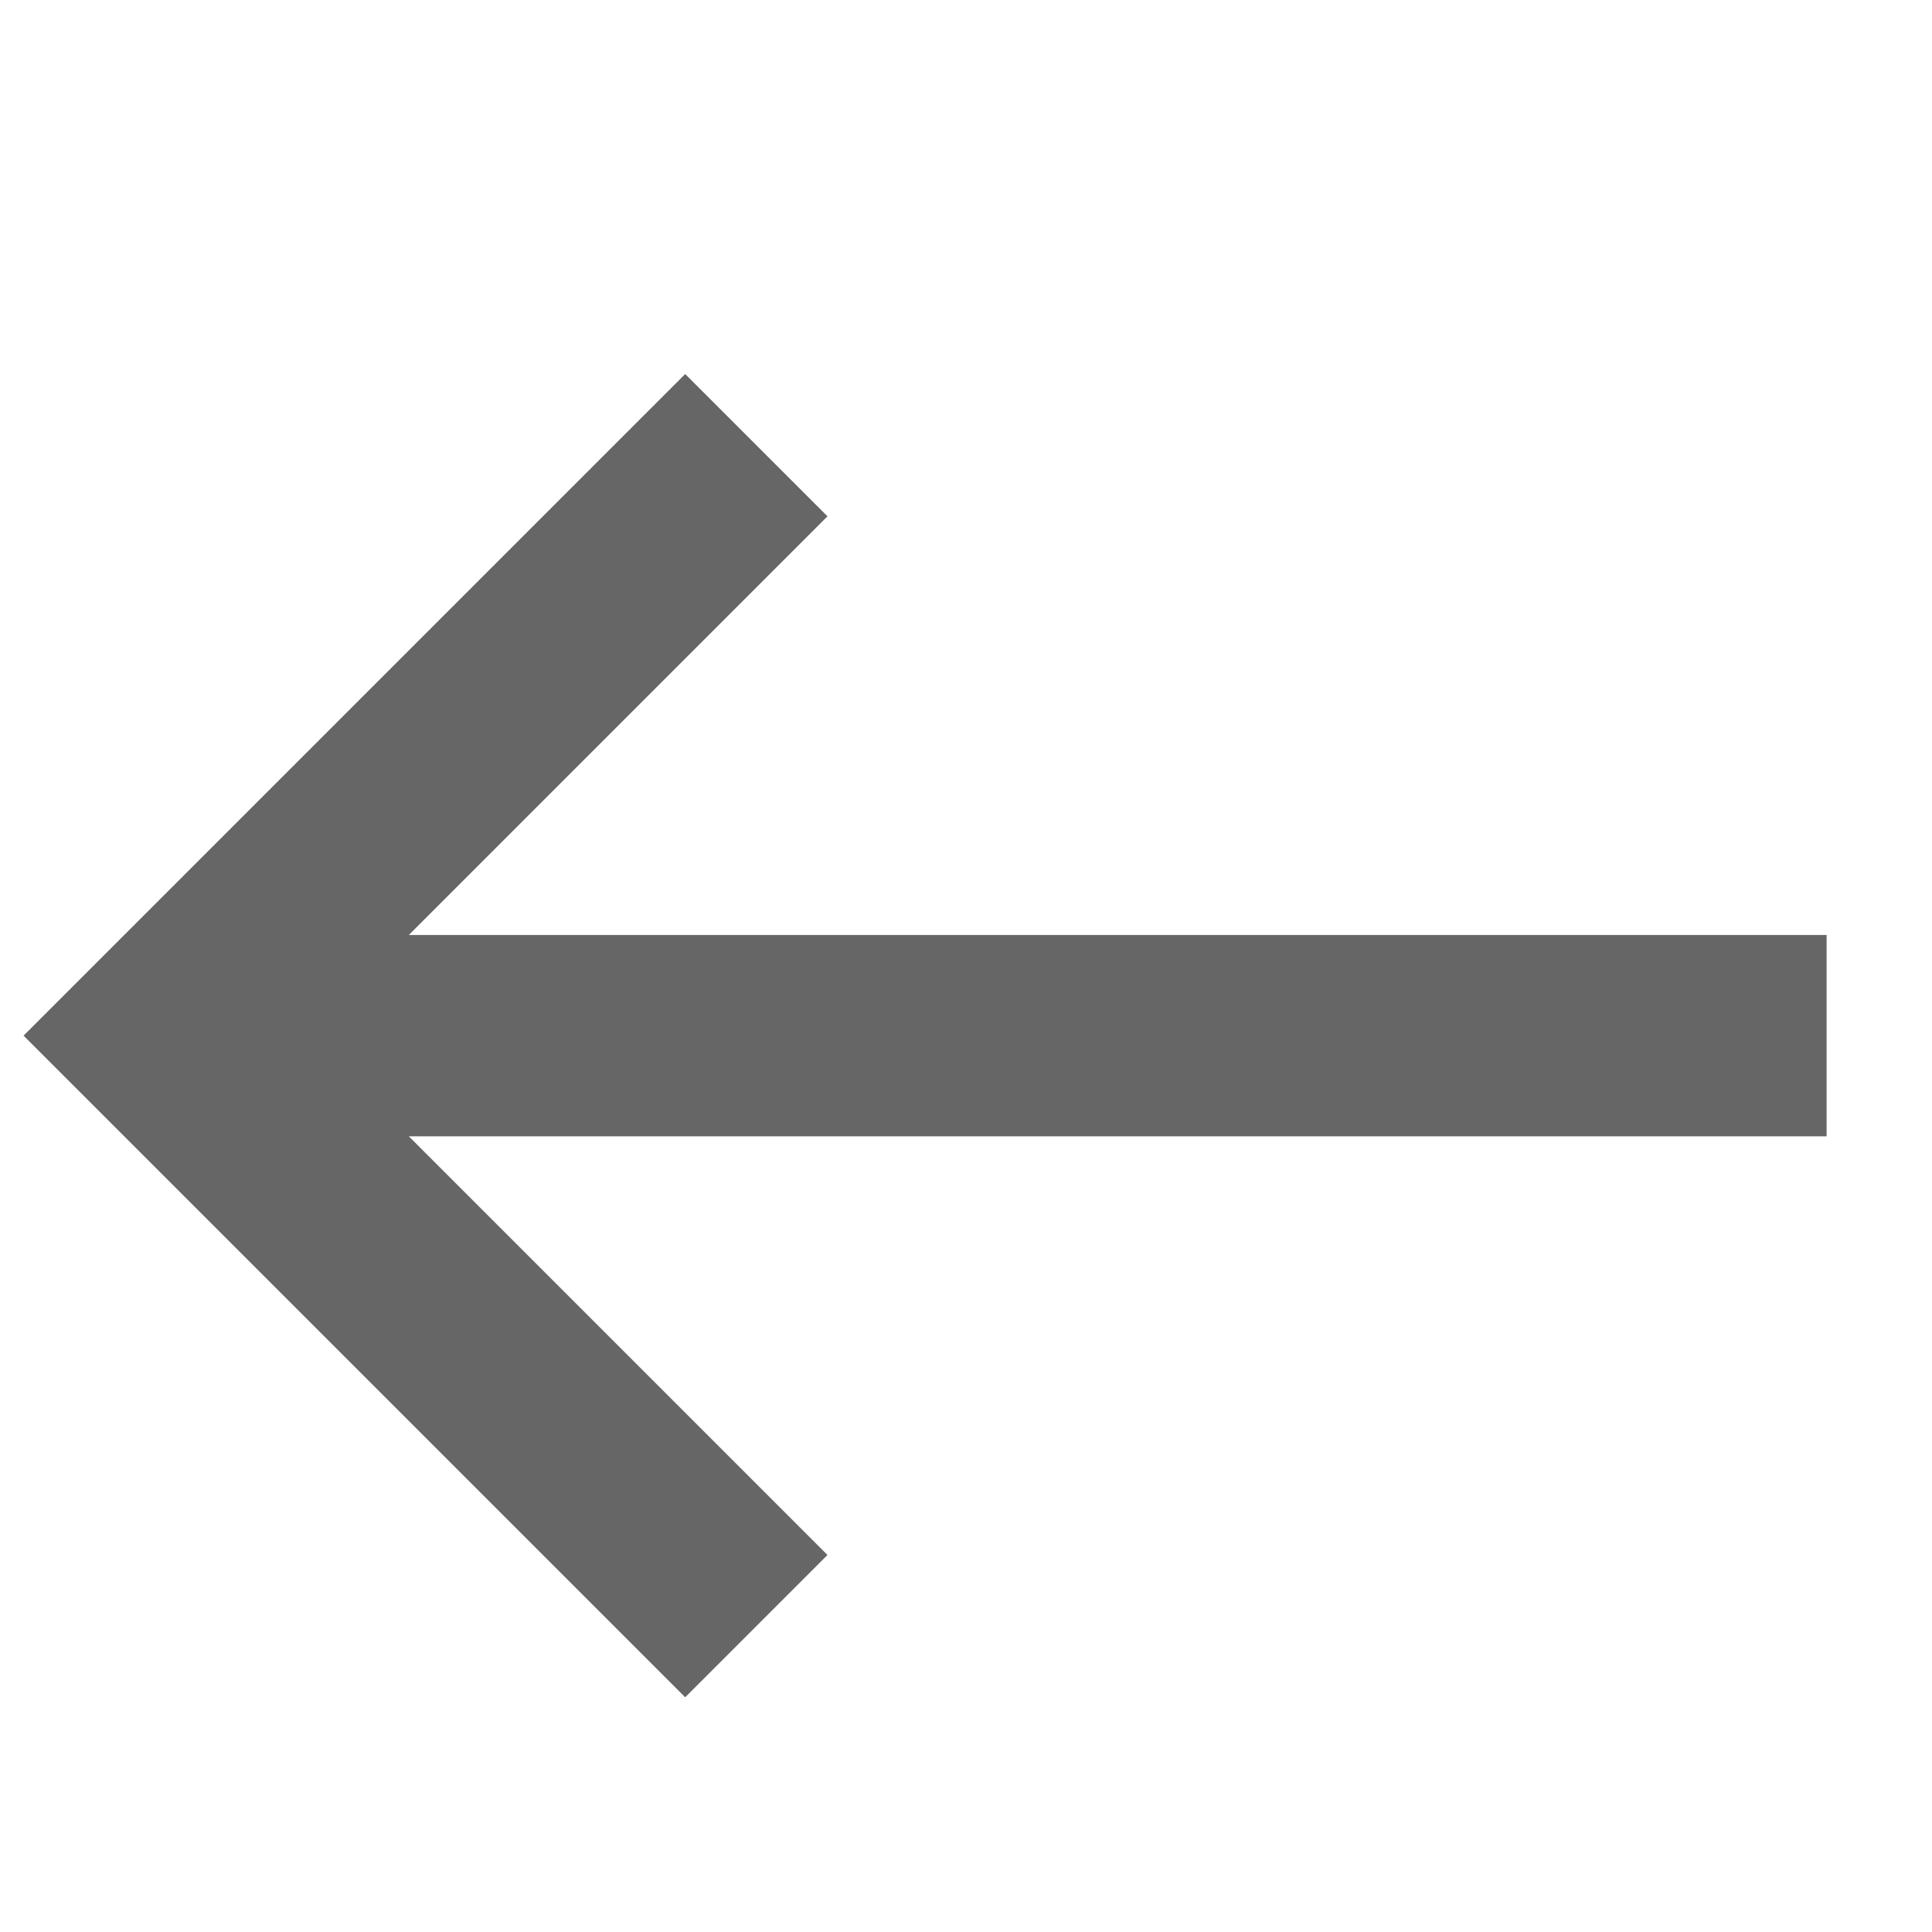 <svg width="20" height="20" viewBox="0 0 20 20" fill="none" xmlns="http://www.w3.org/2000/svg">
<path d="M4.232 9.679L8.566 5.345L7.093 3.872L0.244 10.721L7.093 17.57L8.566 16.097L4.232 11.763H18.909V9.679H4.232Z" fill="#666666"/>
</svg>
